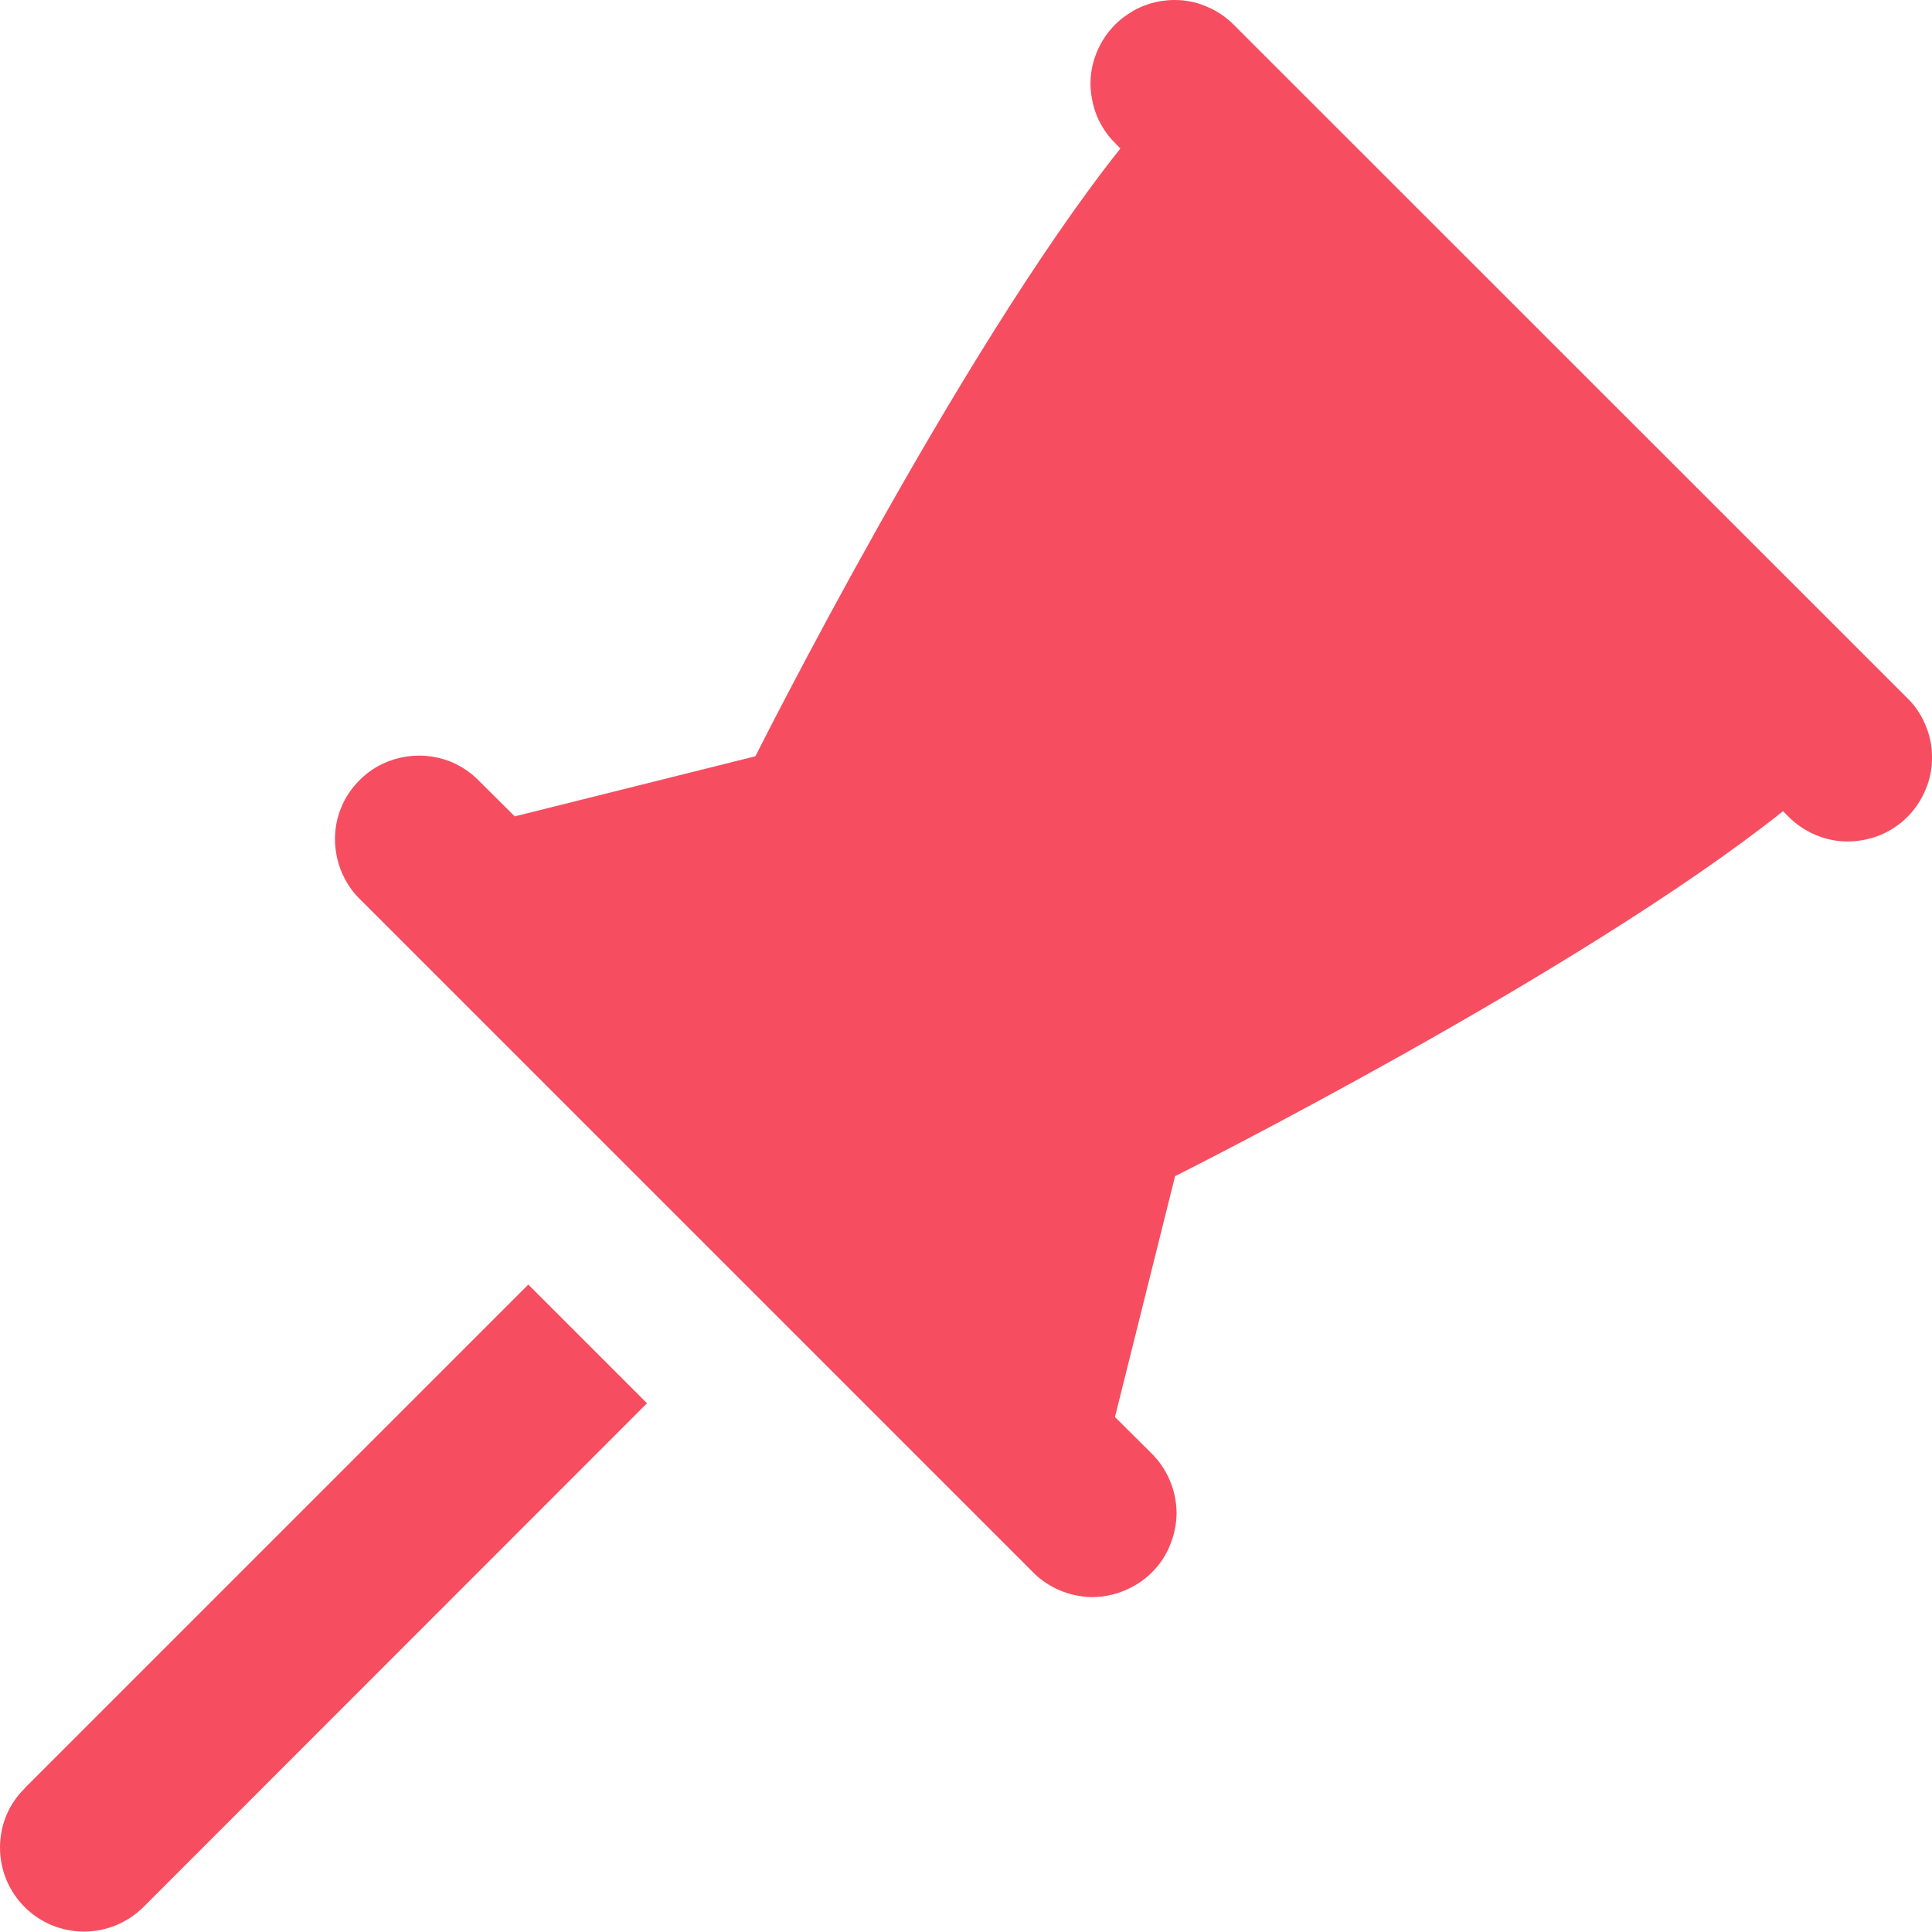 <svg xmlns="http://www.w3.org/2000/svg" width="9" height="9" fill="none" viewBox="0 0 9 9">
    <path fill="#F64E60" d="M5.471 0c-.078 0-.154.023-.218.067-.065.043-.115.105-.144.177-.03.072-.037.151-.02.227.015.076.054.146.11.2l.02.021c-.759.954-1.7 2.831-1.7 2.831l-1.121.28-.166-.165c-.037-.038-.08-.067-.128-.088-.049-.02-.1-.03-.153-.03-.077 0-.153.023-.218.066-.064.044-.115.105-.144.177-.03.073-.036.152-.02.228.016.076.054.146.11.2l3.128 3.128c.036.038.08.068.127.088.048.021.1.032.151.033.052 0 .104-.01.152-.03.048-.02.092-.048.129-.085.037-.037.066-.08.085-.129.02-.048.03-.1.03-.151-.001-.053-.012-.104-.033-.152-.02-.047-.05-.09-.088-.127l-.166-.165.28-1.122s1.878-.941 2.832-1.7l.02.02c.037.038.08.068.128.089.047.02.099.032.15.032.053 0 .105-.01.153-.029.048-.02.092-.049.128-.085.037-.037.066-.081.086-.13.02-.047.03-.099.029-.151 0-.052-.011-.103-.032-.151-.02-.048-.05-.091-.088-.127L5.75.118c-.036-.037-.08-.067-.128-.087C5.575.01 5.523 0 5.471 0zm-3.01 5.984L.118 8.327l-.003.004C.04 8.404 0 8.503 0 8.607c0 .104.041.203.115.277.073.073.172.114.276.114.104 0 .203-.041.277-.114l2.346-2.347-.553-.553z"/>
</svg>
